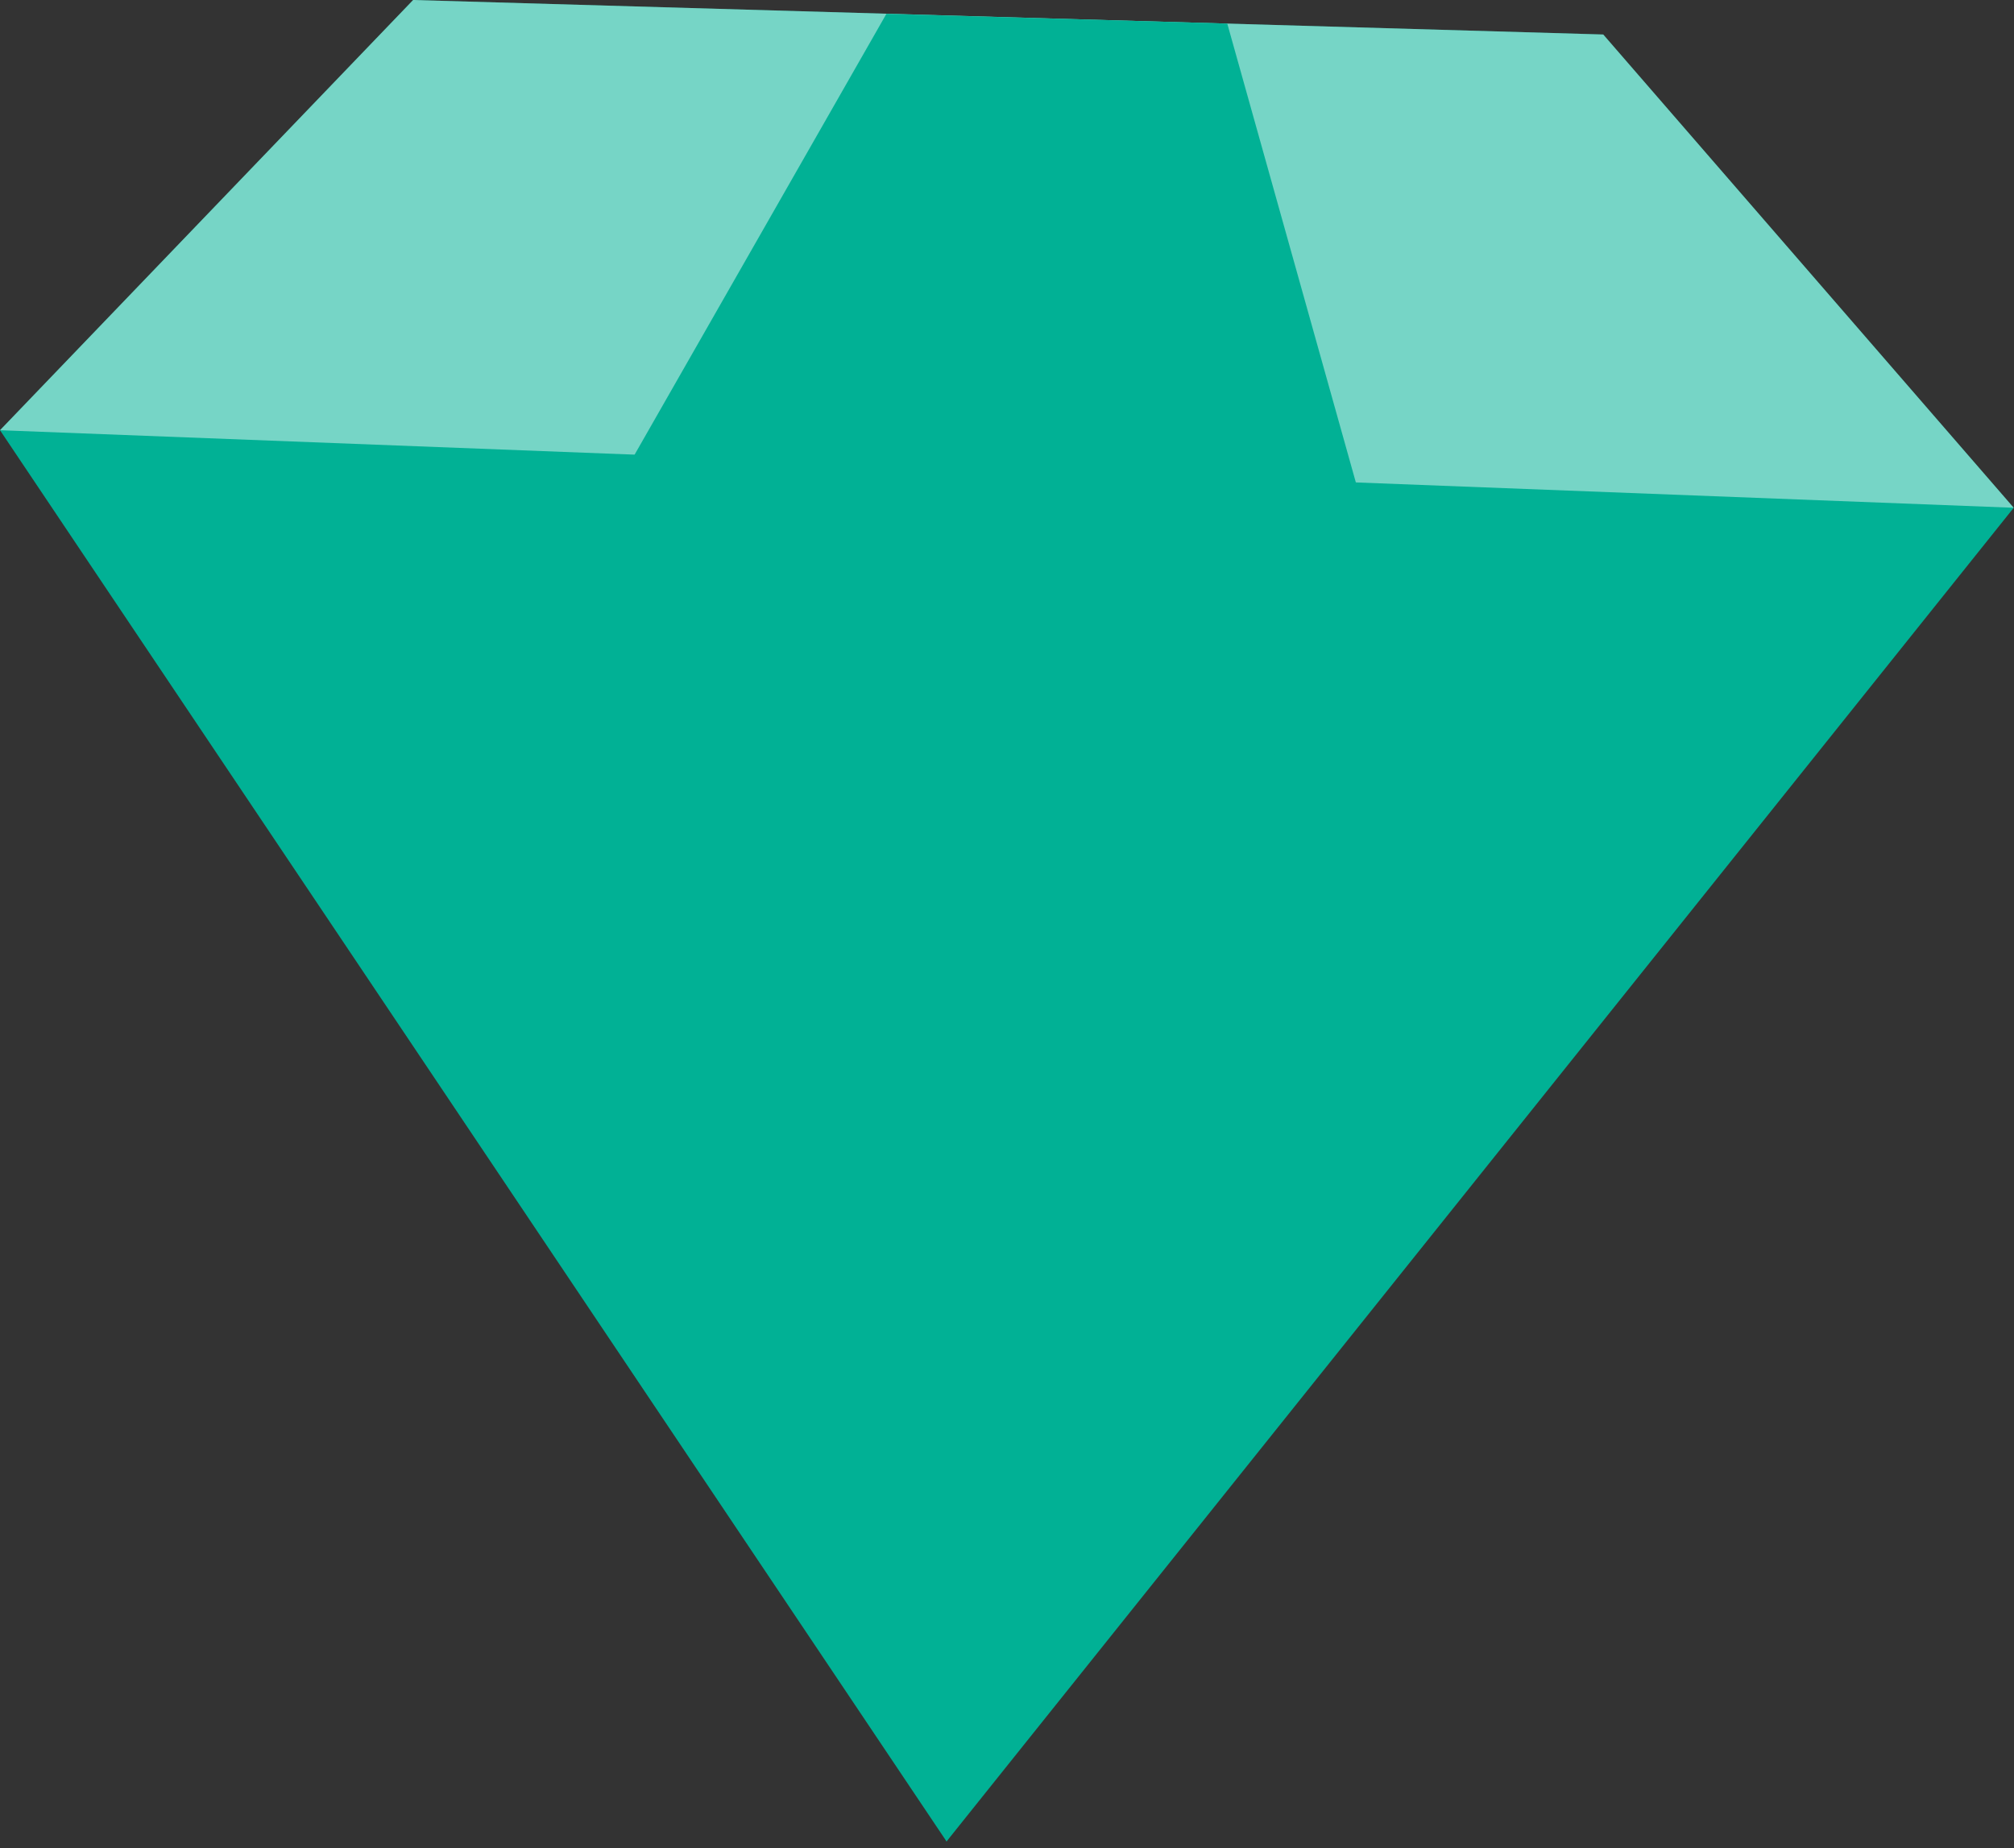 <svg width="231" height="212" viewBox="0 0 231 212" fill="none" xmlns="http://www.w3.org/2000/svg">
<rect x="0" y="0" width="231" height="212" fill="#333333" stroke="none"/>
<path d="M0 49.346L108.567 211.215L230.967 58.241L183.887 3.957L47.384 0L0 49.346Z" fill="#01B195"/>
<g style="mix-blend-mode:soft-light">
<path d="M0 49.346L230.967 58.241L183.887 3.957L47.384 0L0 49.346Z" fill="white" fill-opacity="0.46"/>
</g>
<g style="mix-blend-mode:multiply">
<path d="M140.765 2.705L101.668 1.589L72.784 52.152L108.567 211.215L155.511 55.331L140.765 2.705Z" fill="#01B195"/>
</g>
</svg>
